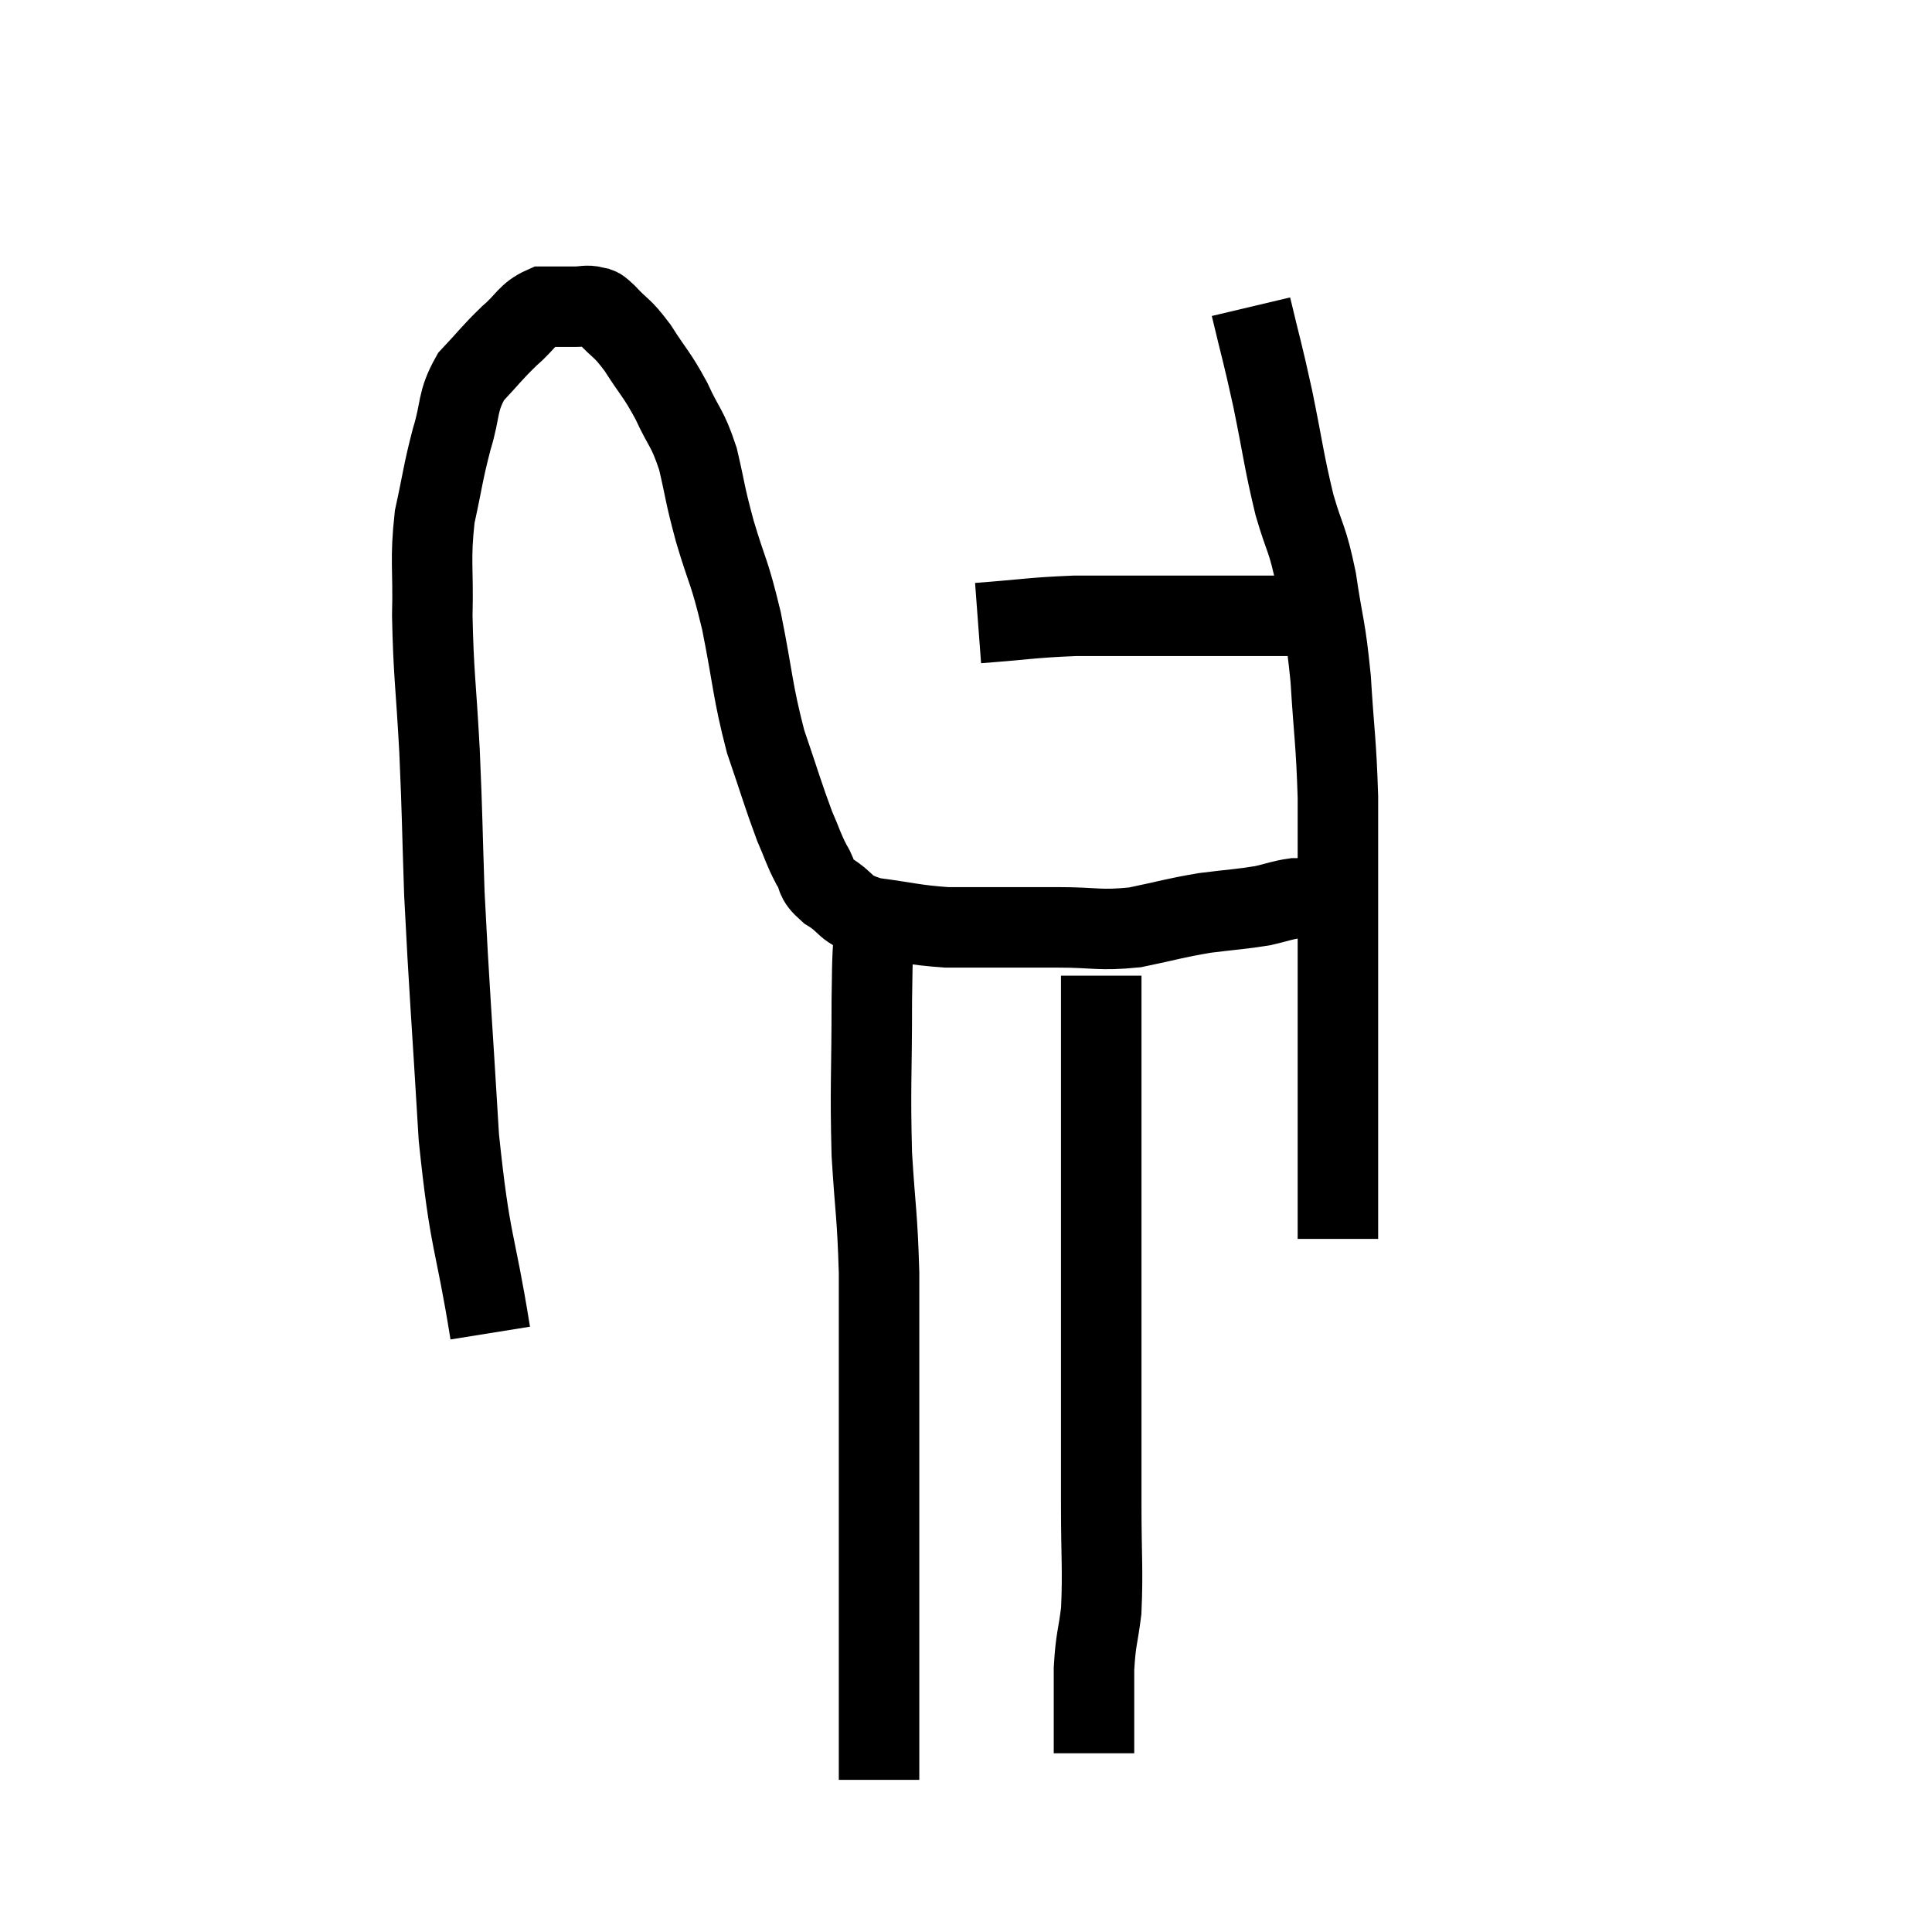 <svg width="48" height="48" viewBox="0 0 48 48" xmlns="http://www.w3.org/2000/svg"><path d="M 12.18 33.12 C 11.79 30.69, 11.685 30.99, 11.4 28.26 C 11.22 25.23, 11.16 24.6, 11.04 22.2 C 10.98 20.43, 10.995 20.385, 10.92 18.66 C 10.83 16.98, 10.77 16.755, 10.74 15.3 C 10.77 14.07, 10.68 13.935, 10.8 12.84 C 11.01 11.88, 10.995 11.79, 11.22 10.92 C 11.46 10.14, 11.34 10.005, 11.7 9.36 C 12.18 8.85, 12.21 8.775, 12.66 8.34 C 13.08 7.98, 13.095 7.8, 13.5 7.62 C 13.89 7.62, 13.965 7.62, 14.28 7.62 C 14.52 7.62, 14.565 7.575, 14.76 7.62 C 14.91 7.71, 14.79 7.545, 15.06 7.8 C 15.45 8.22, 15.435 8.1, 15.84 8.64 C 16.26 9.3, 16.305 9.27, 16.68 9.96 C 17.01 10.68, 17.07 10.59, 17.34 11.4 C 17.55 12.3, 17.49 12.195, 17.76 13.2 C 18.09 14.31, 18.105 14.115, 18.42 15.42 C 18.72 16.92, 18.69 17.145, 19.02 18.42 C 19.38 19.47, 19.455 19.755, 19.74 20.52 C 19.95 21, 19.95 21.075, 20.16 21.48 C 20.37 21.81, 20.205 21.81, 20.58 22.14 C 21.12 22.47, 20.925 22.575, 21.66 22.8 C 22.59 22.92, 22.68 22.98, 23.52 23.04 C 24.27 23.04, 24.33 23.04, 25.02 23.04 C 25.65 23.04, 25.485 23.04, 26.28 23.04 C 27.24 23.04, 27.285 23.13, 28.2 23.04 C 29.07 22.86, 29.145 22.815, 29.94 22.68 C 30.66 22.59, 30.825 22.59, 31.38 22.5 C 31.77 22.41, 31.845 22.365, 32.16 22.32 C 32.4 22.32, 32.475 22.32, 32.64 22.32 C 32.73 22.32, 32.775 22.32, 32.82 22.32 L 32.82 22.32" fill="none" stroke="black" stroke-width="2"></path><path d="M 24.3 15.48 C 25.5 15.39, 25.605 15.345, 26.7 15.3 C 27.69 15.3, 27.75 15.3, 28.68 15.3 C 29.55 15.3, 29.76 15.3, 30.42 15.3 C 30.87 15.3, 30.825 15.3, 31.32 15.3 C 31.86 15.3, 32.01 15.3, 32.4 15.3 C 32.64 15.3, 32.76 15.3, 32.88 15.3 L 32.88 15.3" fill="none" stroke="black" stroke-width="2"></path><path d="M 31.08 7.62 C 31.35 8.76, 31.35 8.67, 31.62 9.9 C 31.89 11.22, 31.89 11.415, 32.16 12.54 C 32.43 13.47, 32.475 13.32, 32.7 14.4 C 32.88 15.63, 32.925 15.51, 33.06 16.86 C 33.15 18.33, 33.195 18.39, 33.24 19.8 C 33.24 21.15, 33.24 21.495, 33.24 22.5 C 33.24 23.16, 33.24 22.95, 33.24 23.82 C 33.24 24.9, 33.24 24.96, 33.24 25.98 C 33.24 26.94, 33.24 27.165, 33.24 27.9 C 33.24 28.41, 33.24 28.575, 33.24 28.92 C 33.24 29.1, 33.24 29.19, 33.24 29.28 C 33.24 29.28, 33.24 29.28, 33.24 29.28 C 33.24 29.28, 33.24 29.13, 33.24 29.28 C 33.24 29.58, 33.24 29.61, 33.24 29.88 C 33.24 30.12, 33.24 30.135, 33.24 30.36 C 33.24 30.57, 33.24 30.675, 33.24 30.78 L 33.24 30.78" fill="none" stroke="black" stroke-width="2"></path><path d="M 21.72 22.92 C 21.69 23.88, 21.675 23.4, 21.66 24.84 C 21.66 26.76, 21.615 26.985, 21.66 28.68 C 21.75 30.15, 21.795 30.135, 21.84 31.62 C 21.84 33.12, 21.84 33.465, 21.84 34.62 C 21.84 35.43, 21.84 35.325, 21.84 36.24 C 21.84 37.26, 21.84 37.455, 21.84 38.28 C 21.84 38.91, 21.84 38.73, 21.84 39.54 C 21.84 40.53, 21.84 40.695, 21.84 41.52 C 21.84 42.18, 21.84 42.195, 21.84 42.84 C 21.84 43.47, 21.84 43.755, 21.84 44.1 C 21.84 44.16, 21.84 44.19, 21.84 44.22 L 21.84 44.22" fill="none" stroke="black" stroke-width="2"></path><path d="M 27.36 24.24 C 27.36 26.49, 27.36 26.505, 27.36 28.74 C 27.36 30.96, 27.36 31.02, 27.36 33.18 C 27.36 35.28, 27.36 35.67, 27.36 37.38 C 27.36 38.7, 27.405 39, 27.36 40.02 C 27.27 40.74, 27.225 40.695, 27.18 41.46 C 27.18 42.27, 27.18 42.6, 27.18 43.08 C 27.18 43.23, 27.18 43.26, 27.18 43.38 C 27.18 43.47, 27.18 43.515, 27.18 43.56 C 27.18 43.56, 27.18 43.56, 27.18 43.56 C 27.18 43.56, 27.18 43.56, 27.18 43.56 C 27.18 43.56, 27.18 43.56, 27.18 43.56 C 27.18 43.56, 27.18 43.56, 27.18 43.56 C 27.18 43.56, 27.18 43.56, 27.18 43.56 L 27.18 43.56" fill="none" stroke="black" stroke-width="2"></path></svg>